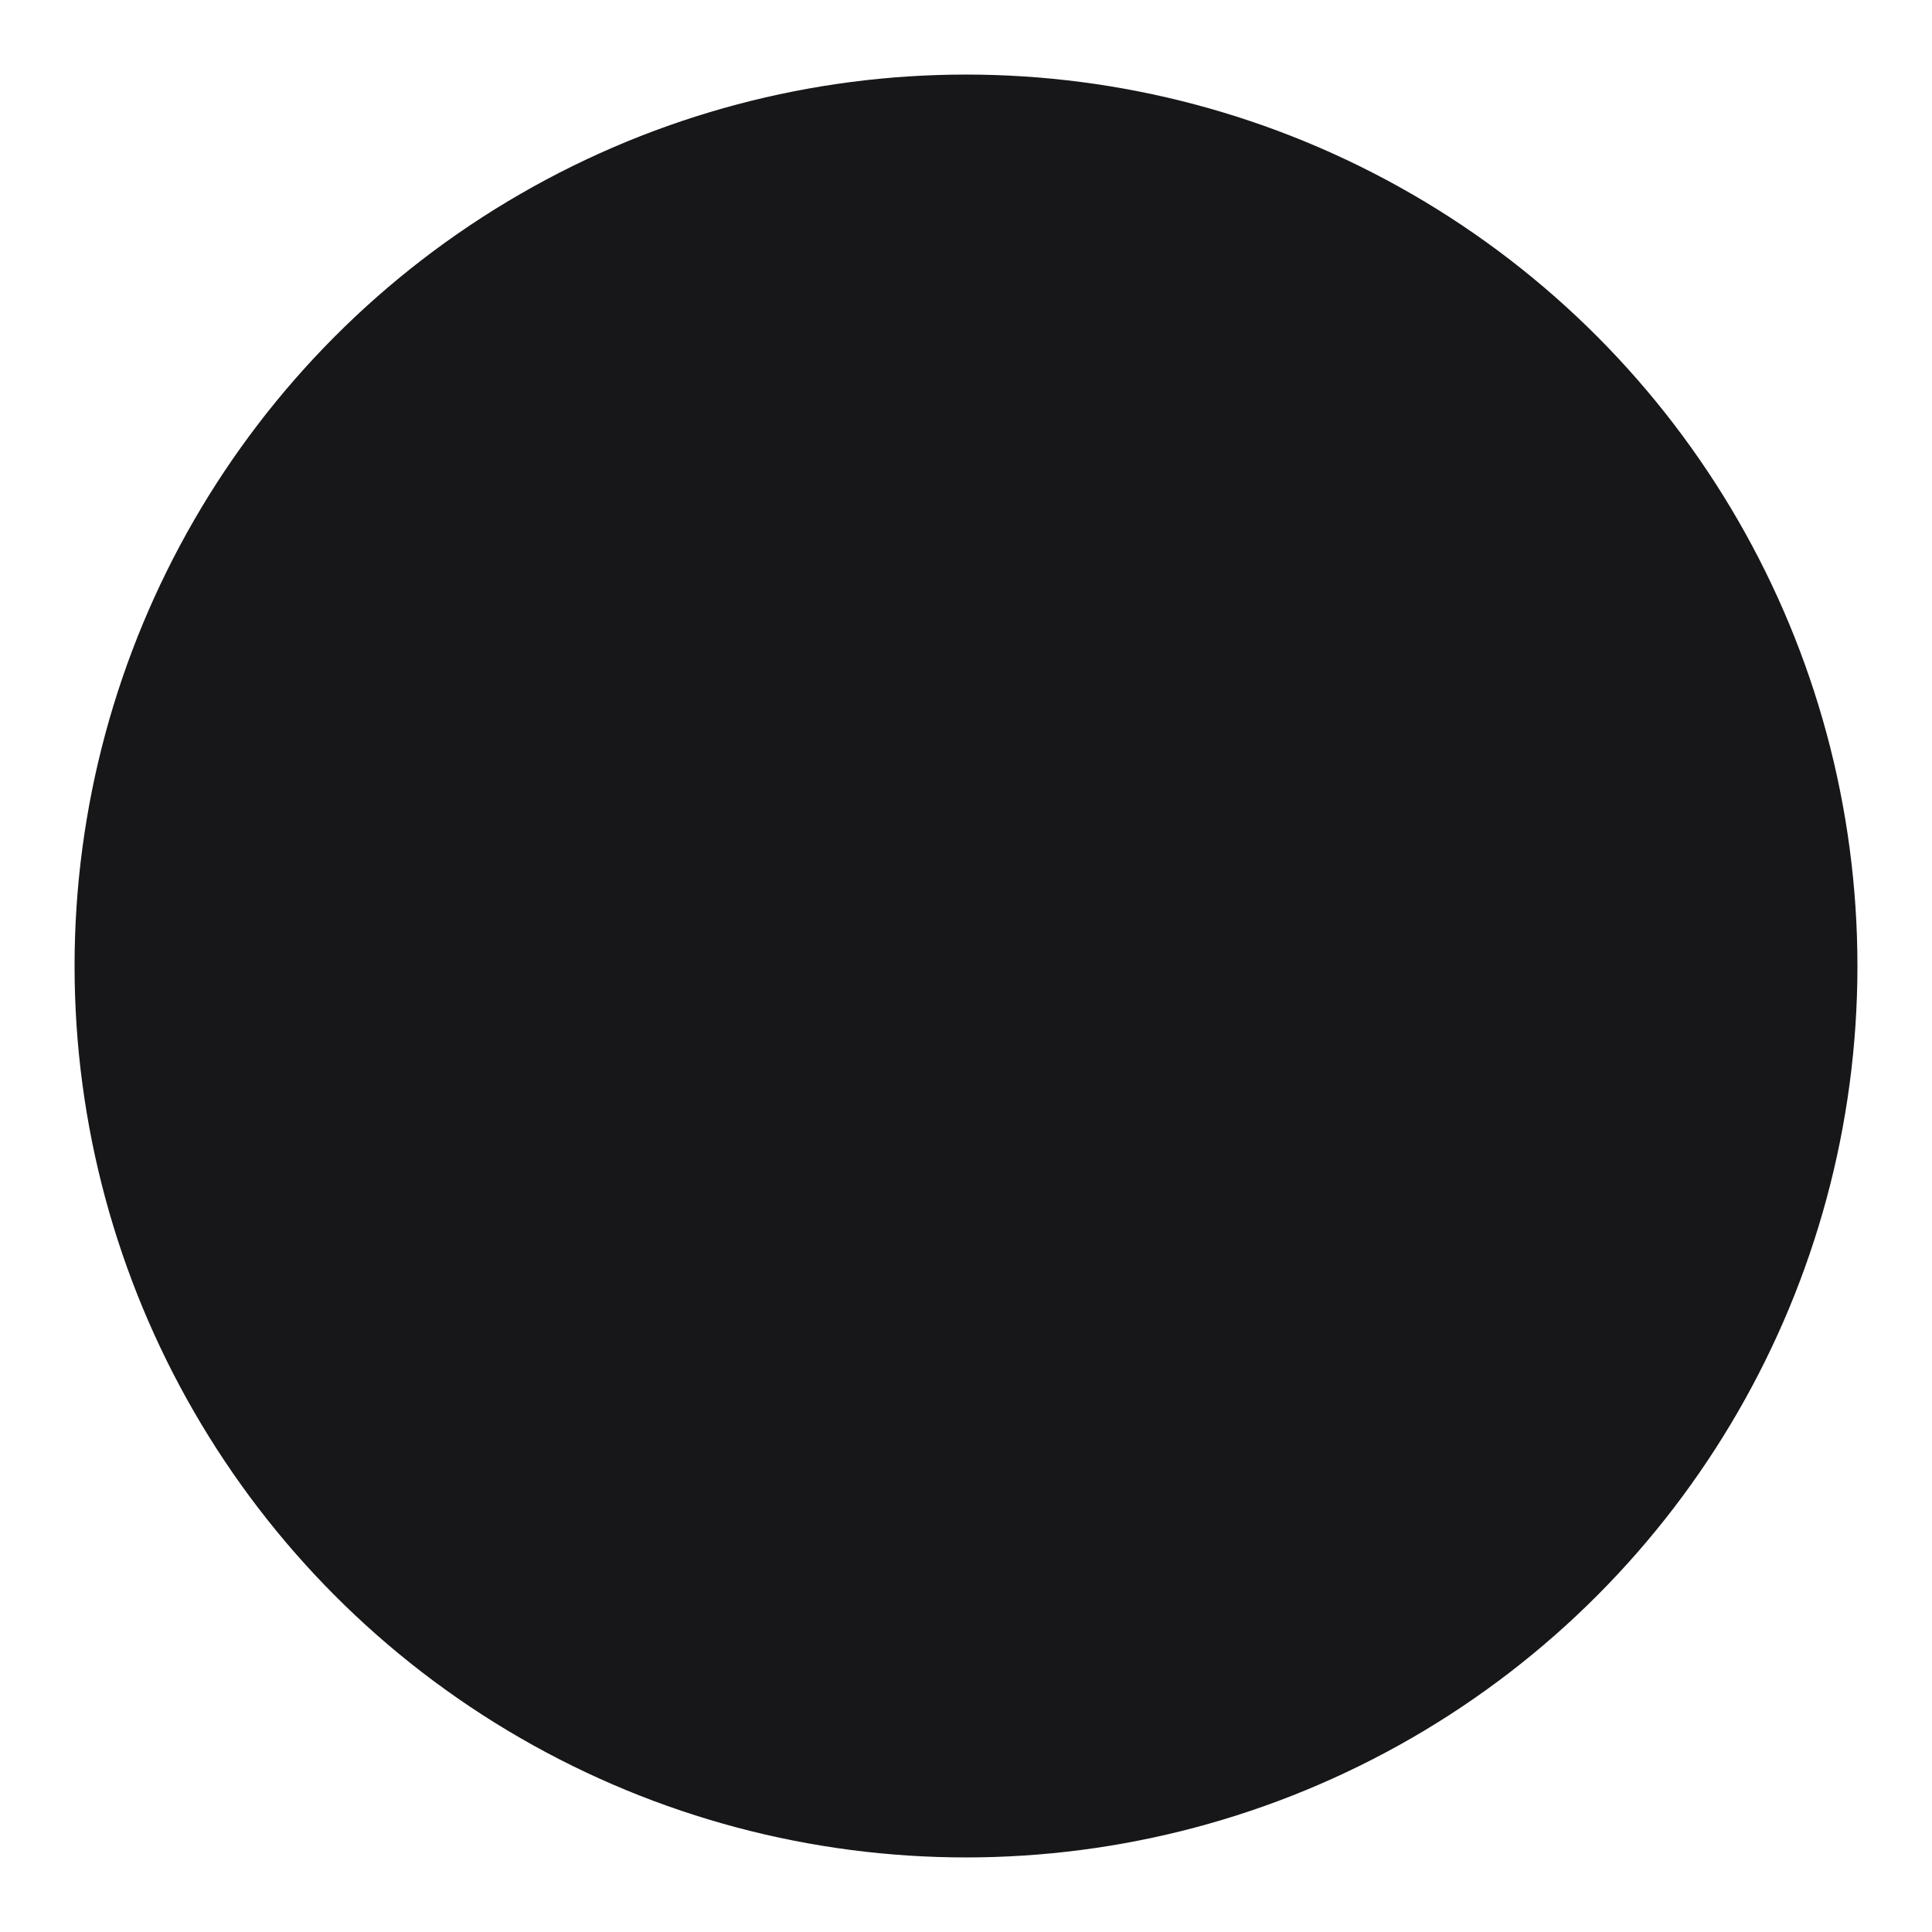 <svg width="570" height="570" viewBox="0 0 570 570" fill="none" xmlns="http://www.w3.org/2000/svg">
<g filter="url(#filter0_f_36_216)">
<circle cx="285" cy="285" r="263" fill="#171719"/>
</g>
<defs>
<filter id="filter0_f_36_216" x="0" y="0" width="570" height="570" filterUnits="userSpaceOnUse" color-interpolation-filters="sRGB">
<feFlood flood-opacity="0" result="BackgroundImageFix"/>
<feBlend mode="normal" in="SourceGraphic" in2="BackgroundImageFix" result="shape"/>
<feGaussianBlur stdDeviation="11" result="effect1_foregroundBlur_36_216"/>
</filter>
</defs>
</svg>
